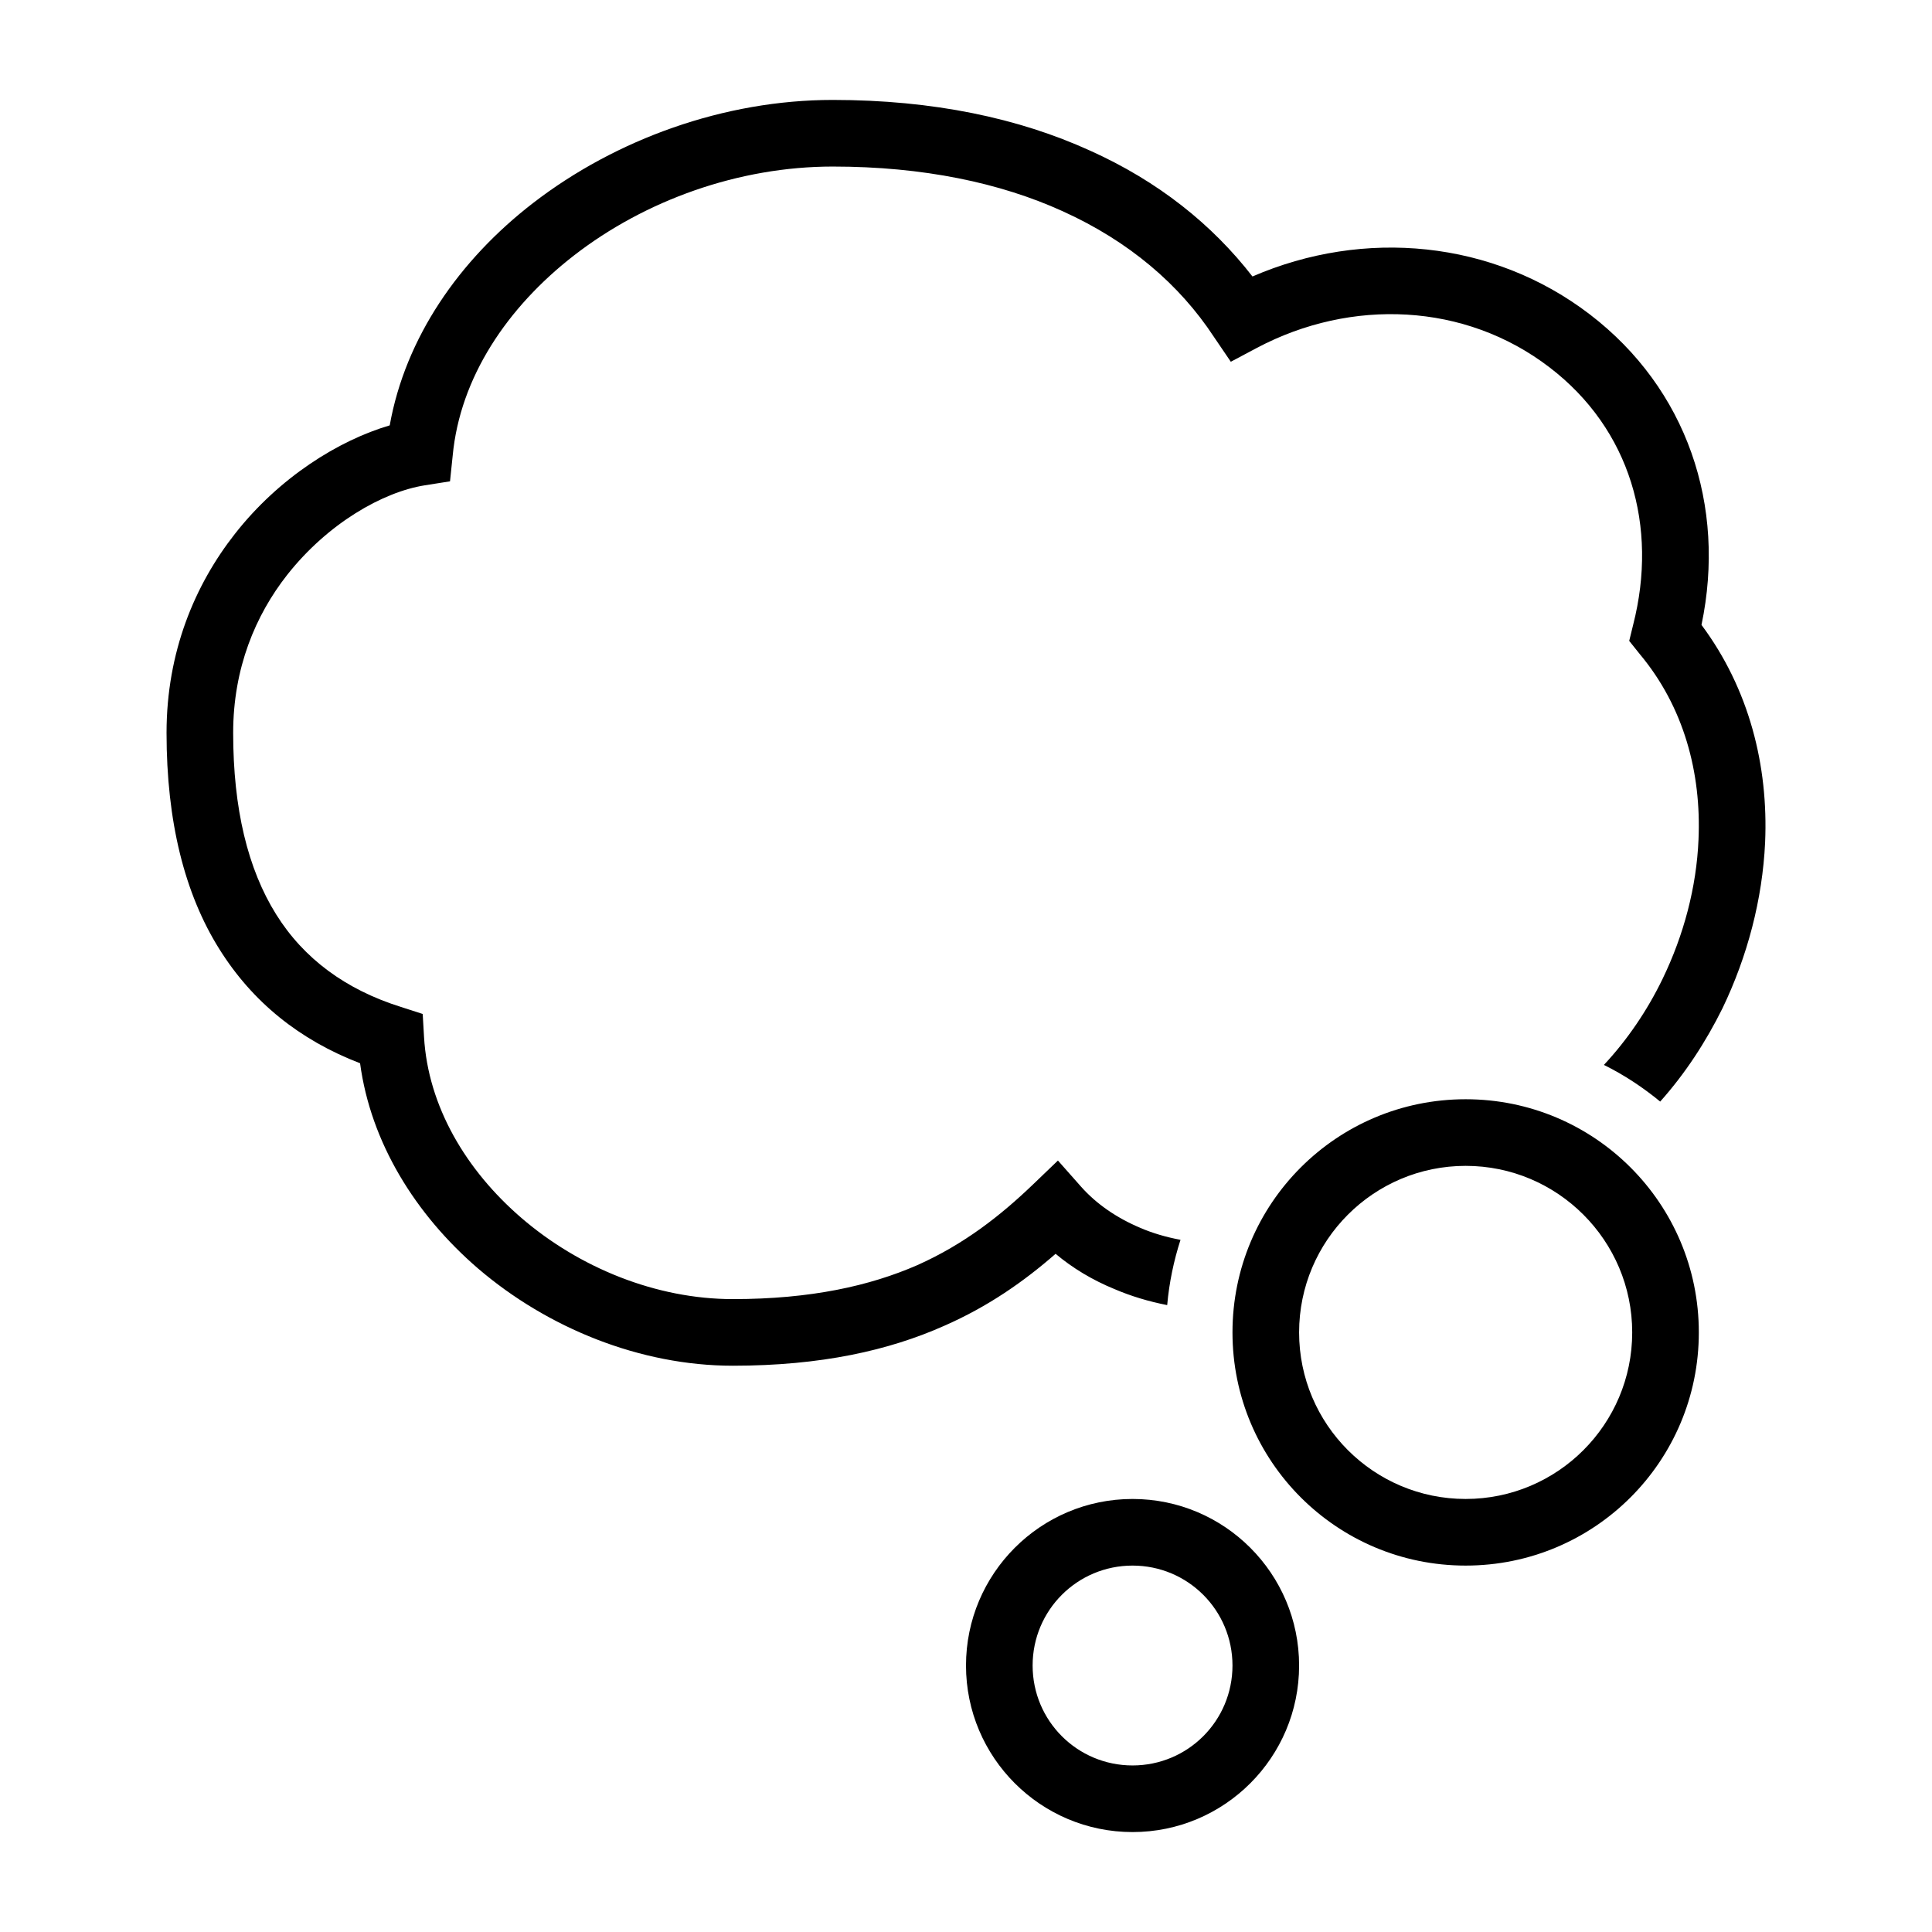 <?xml version="1.0" encoding="UTF-8"?>
<!DOCTYPE svg PUBLIC "-//W3C//DTD SVG 1.1//EN" "http://www.w3.org/Graphics/SVG/1.1/DTD/svg11.dtd">
<svg xmlns="http://www.w3.org/2000/svg" xml:space="preserve" width="580px" height="580px" shape-rendering="geometricPrecision" text-rendering="geometricPrecision" image-rendering="optimizeQuality" fill-rule="nonzero" clip-rule="nonzero" viewBox="0 0 5800 5800" xmlns:xlink="http://www.w3.org/1999/xlink">
	<title>thought icon</title>
	<desc>thought icon from the IconExperience.com I-Collection. Copyright by INCORS GmbH (www.incors.com).</desc>
		<path id="curve28" d="M4400 3300c387,0 700,313 700,700 0,387 -313,700 -700,700 -387,0 -700,-313 -700,-700 0,-387 313,-700 700,-700zm0 200c-276,0 -500,224 -500,500 0,276 224,500 500,500 276,0 500,-224 500,-500 0,-276 -224,-500 -500,-500zm-1000 1000c276,0 500,224 500,500 0,276 -224,500 -500,500 -276,0 -500,-224 -500,-500 0,-276 224,-500 500,-500zm0 200c-166,0 -300,134 -300,300 0,166 134,300 300,300 166,0 300,-134 300,-300 0,-166 -134,-300 -300,-300zm360 -3870c335,-145 722,-109 1013,114 291,223 410,574 335,932 143,192 201,422 191,653 -8,171 -53,342 -128,498 -50,101 -112,196 -187,280 -51,-42 -108,-80 -169,-110 70,-75 130,-163 176,-258 64,-132 102,-276 108,-418 9,-201 -44,-399 -176,-557l-32 -40 12 -49c75,-294 -8,-586 -251,-772 -254,-195 -596,-208 -878,-59l-79 42 -51 -75c-103,-157 -255,-287 -454,-377 -187,-85 -418,-134 -690,-134 -282,0 -563,101 -777,267 -201,156 -342,367 -364,601l-8 77 -76 12c-125,20 -290,113 -413,269 -95,121 -162,280 -162,474 0,228 44,409 129,545 83,133 209,226 375,278l65 21 4 69c12,208 126,400 292,543 174,150 405,244 635,244 235,0 412,-40 554,-102 141,-63 250,-149 347,-242l75 -72 69 78c46,52 107,94 178,124 37,16 78,28 121,36 -20,62 -34,128 -40,196 -56,-11 -109,-27 -158,-48 -66,-27 -126,-63 -177,-106 -95,83 -202,158 -334,216 -166,74 -370,120 -635,120 -278,0 -556,-113 -765,-292 -188,-162 -322,-378 -354,-616 -182,-70 -323,-184 -422,-342 -105,-167 -159,-384 -159,-650 0,-243 85,-444 205,-597 133,-170 312,-281 465,-326 47,-263 208,-496 431,-668 248,-191 573,-309 899,-309 302,0 559,55 772,152 205,92 367,222 488,378z"/>
</svg>